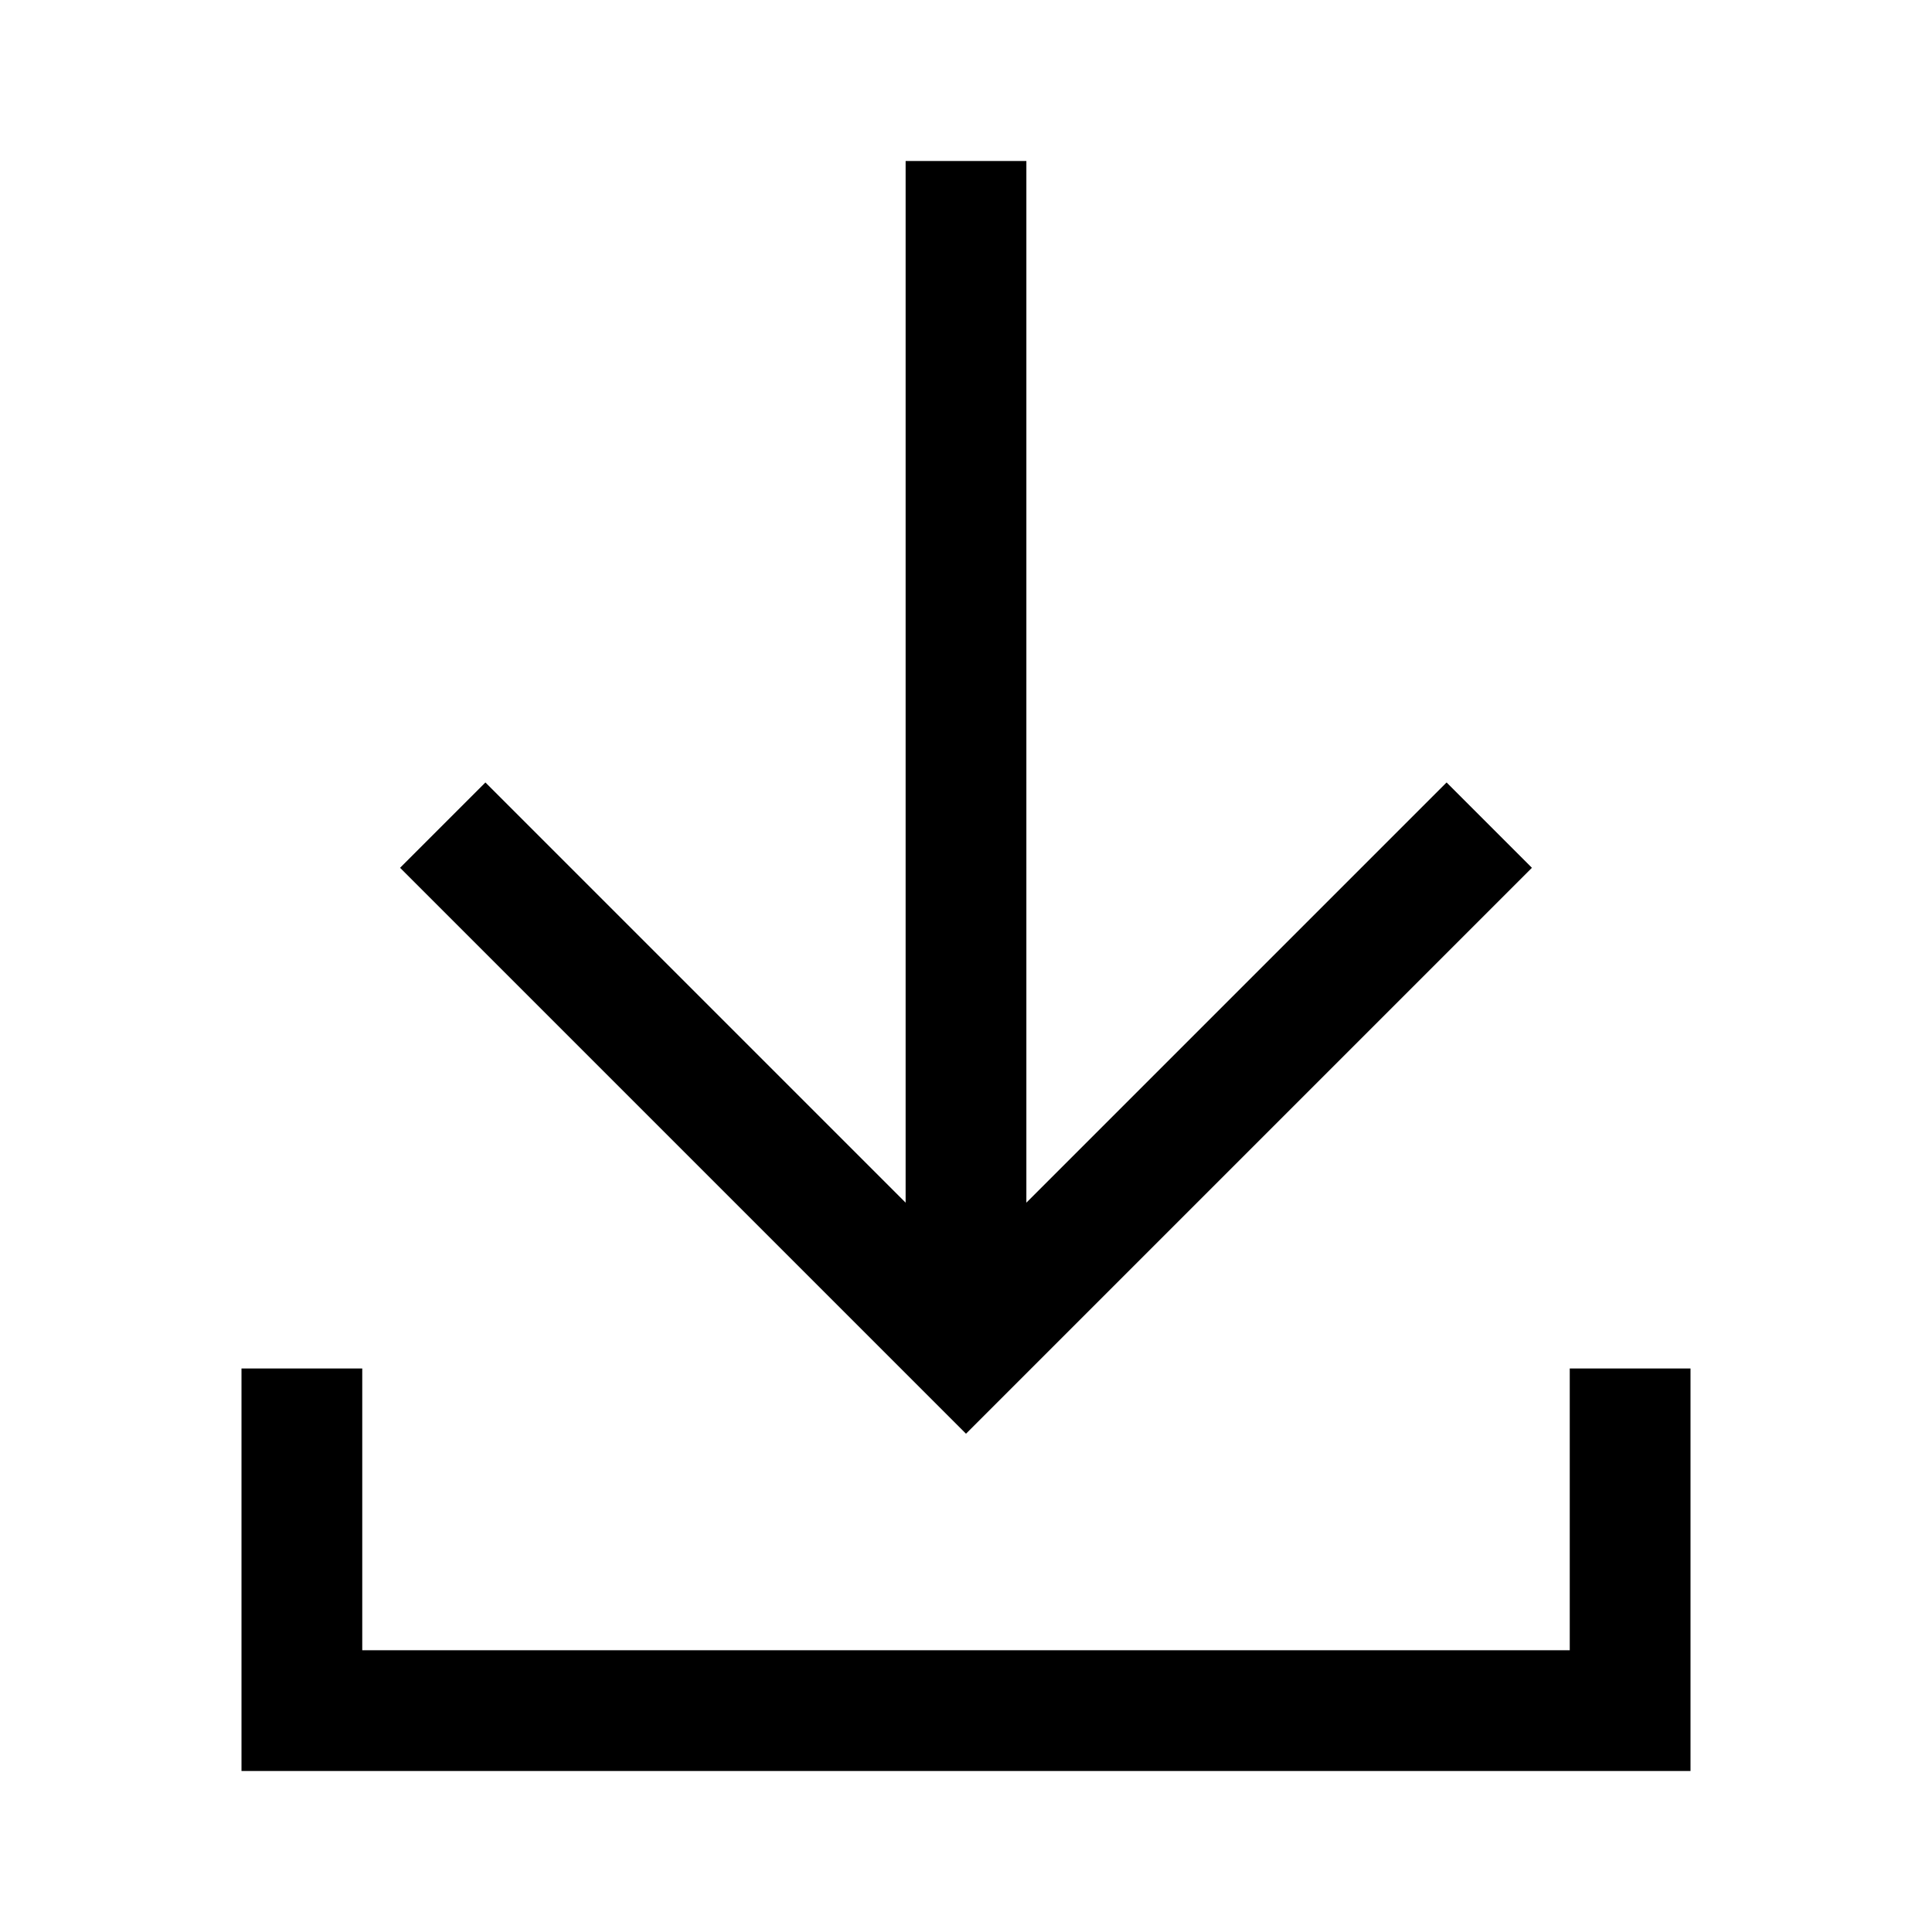 <svg viewBox="0 0 24 24" xmlns="http://www.w3.org/2000/svg"><path fill-rule="evenodd" d="M11.25 2v12.94L6.03 9.72l-1.06 1.06 6.5 6.5.53.53.53-.53 6.5-6.5-1.06-1.06-5.22 5.22V2h-1.5zM3 17v5h18v-5h-1.5v3.5h-15V17H3z"/></svg>
